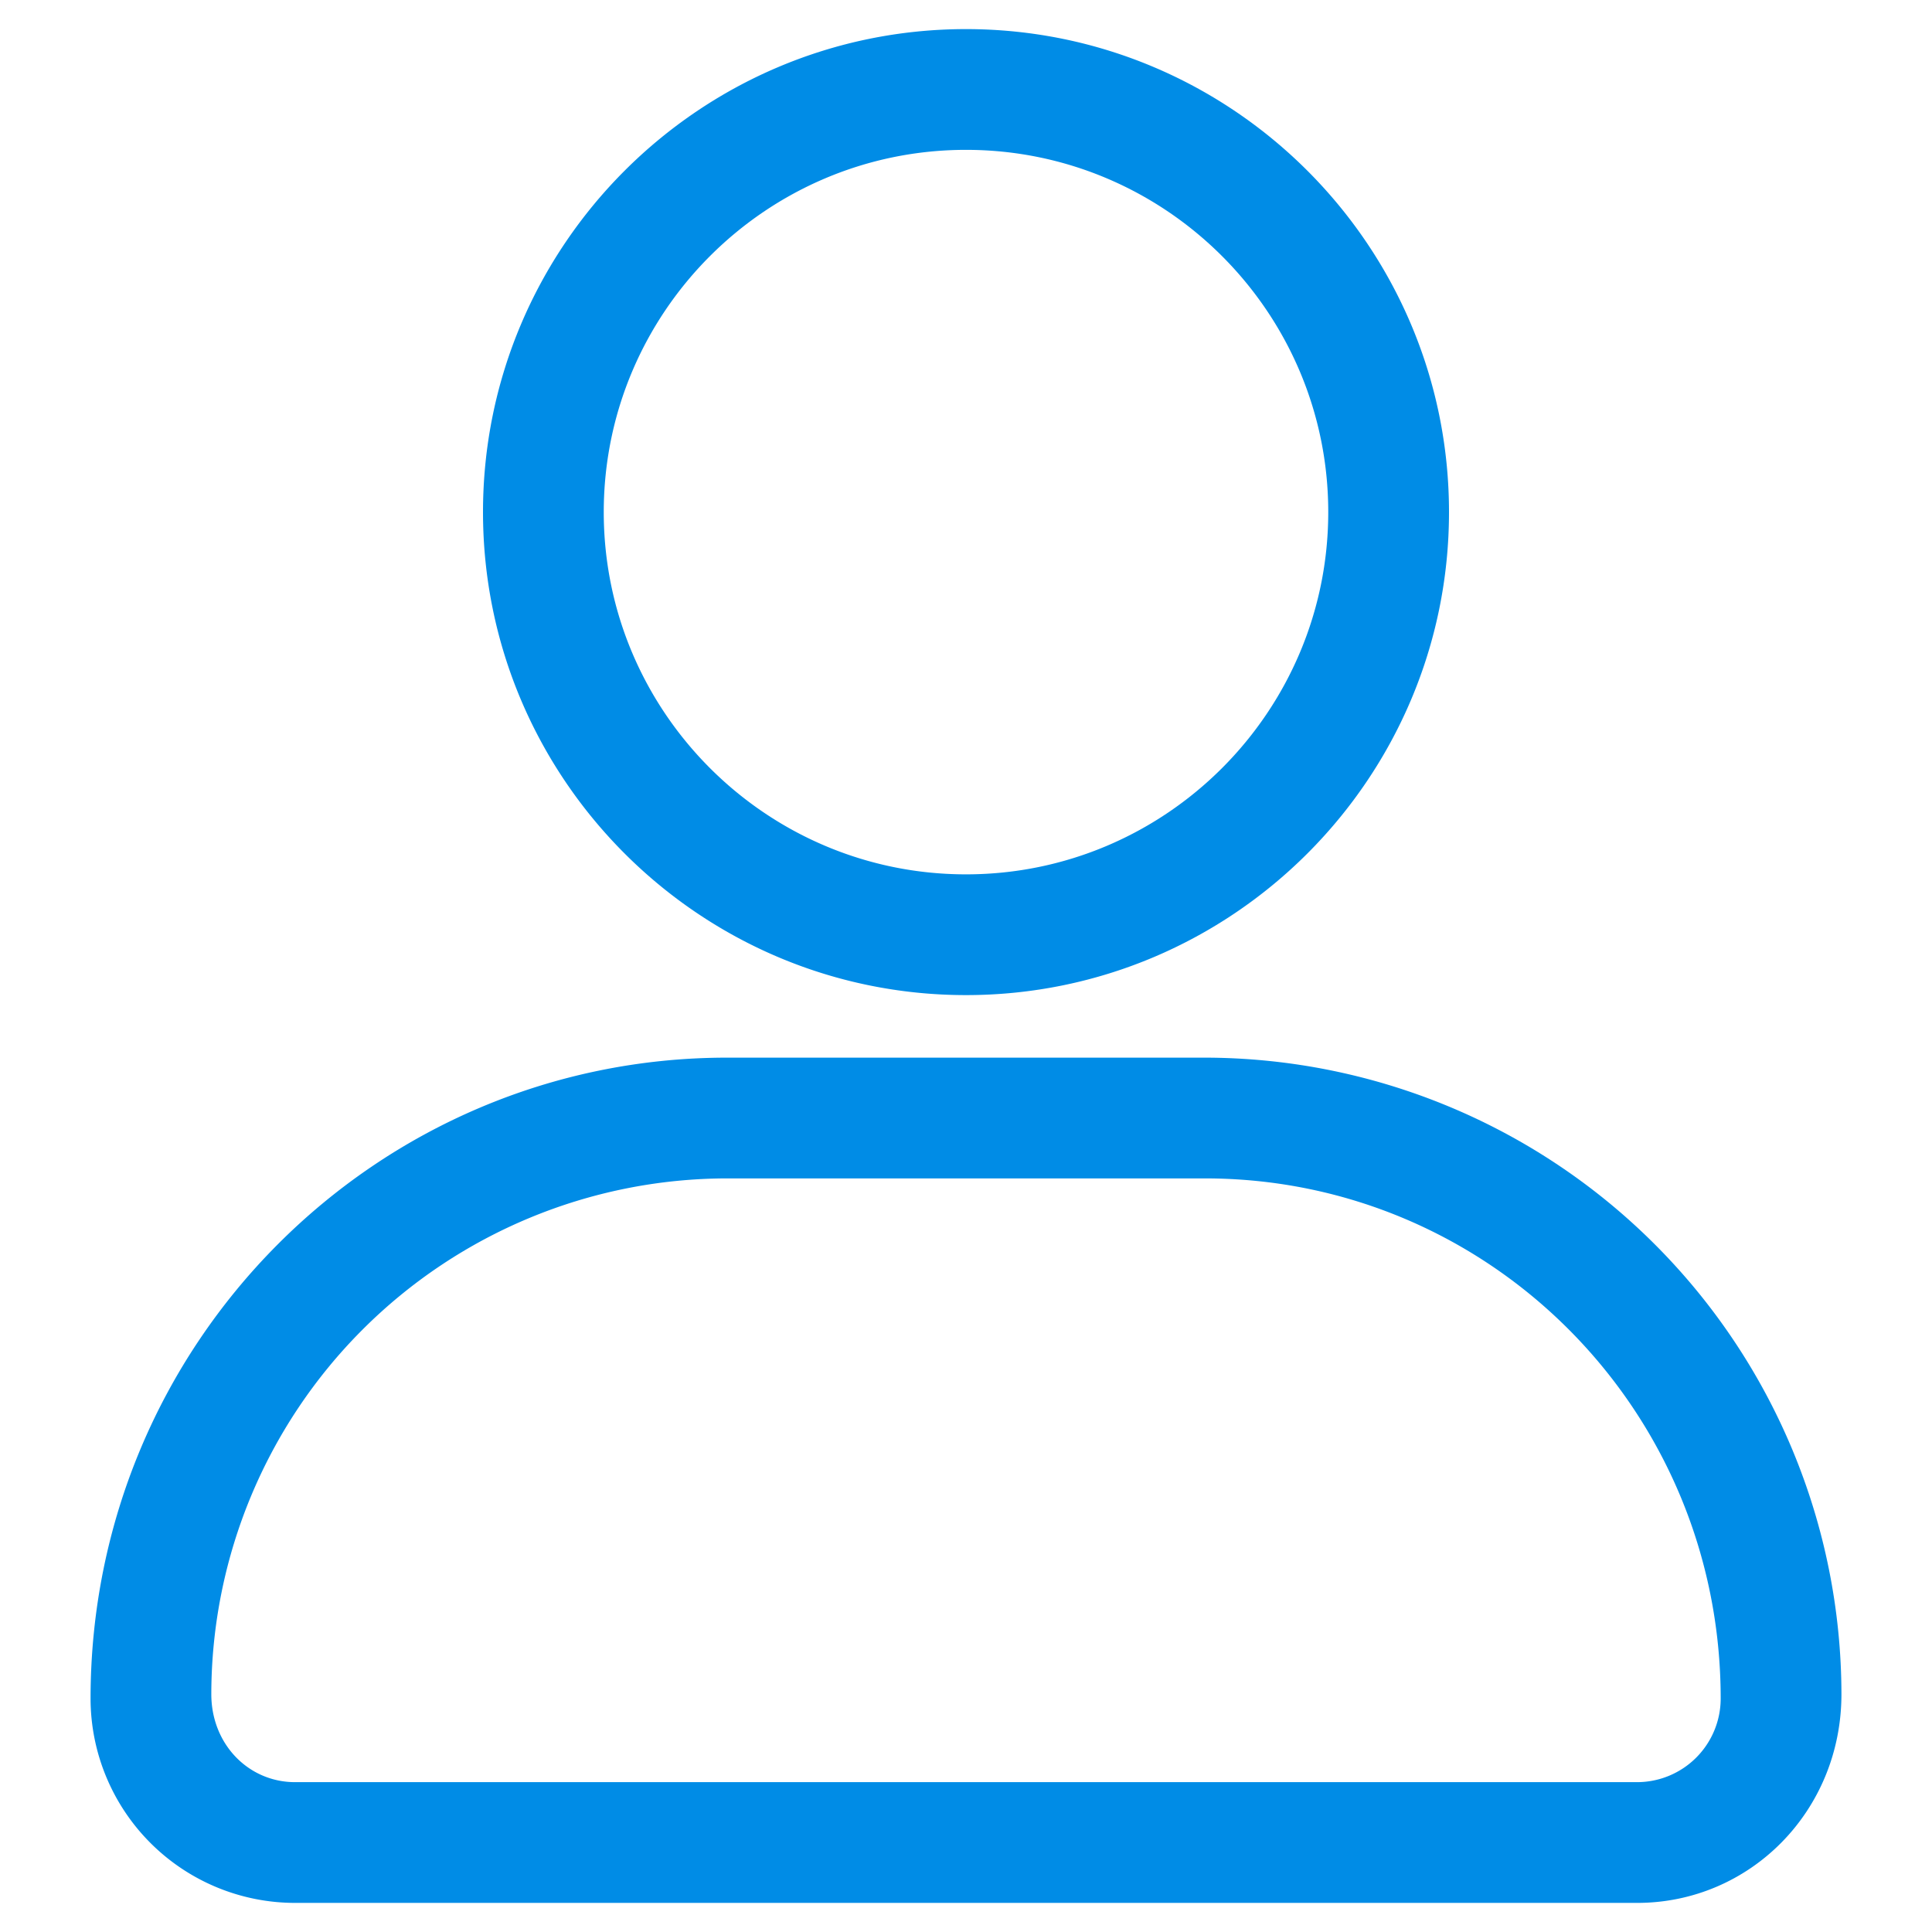 <?xml version="1.0" standalone="no"?><!DOCTYPE svg PUBLIC "-//W3C//DTD SVG 1.1//EN" "http://www.w3.org/Graphics/SVG/1.1/DTD/svg11.dtd"><svg class="icon" width="18px" height="18.00px" viewBox="0 0 1024 1024" version="1.1" xmlns="http://www.w3.org/2000/svg"><path fill="#008ce6" d="M512 527.424c-141.184 0-256-114.816-256-256s114.816-256 256-256 256 114.816 256 256-114.816 256-256 256z m0-448c-105.856 0-192 86.144-192 192s86.144 192 192 192 192-86.144 192-192-86.144-192-192-192z m355.712 929.152h-711.36A108.416 108.416 0 0 1 48 900.288C48 712 199.36 560.576 385.344 560.576h253.312A337.792 337.792 0 0 1 976 897.92c0 62.08-48.576 110.656-108.288 110.656z m-482.368-384A273.664 273.664 0 0 0 112 897.92c0 26.752 19.904 46.656 44.352 46.656h711.36A44.352 44.352 0 0 0 912 900.288c0-153.088-122.624-275.712-273.344-275.712H385.344z"  /></svg>